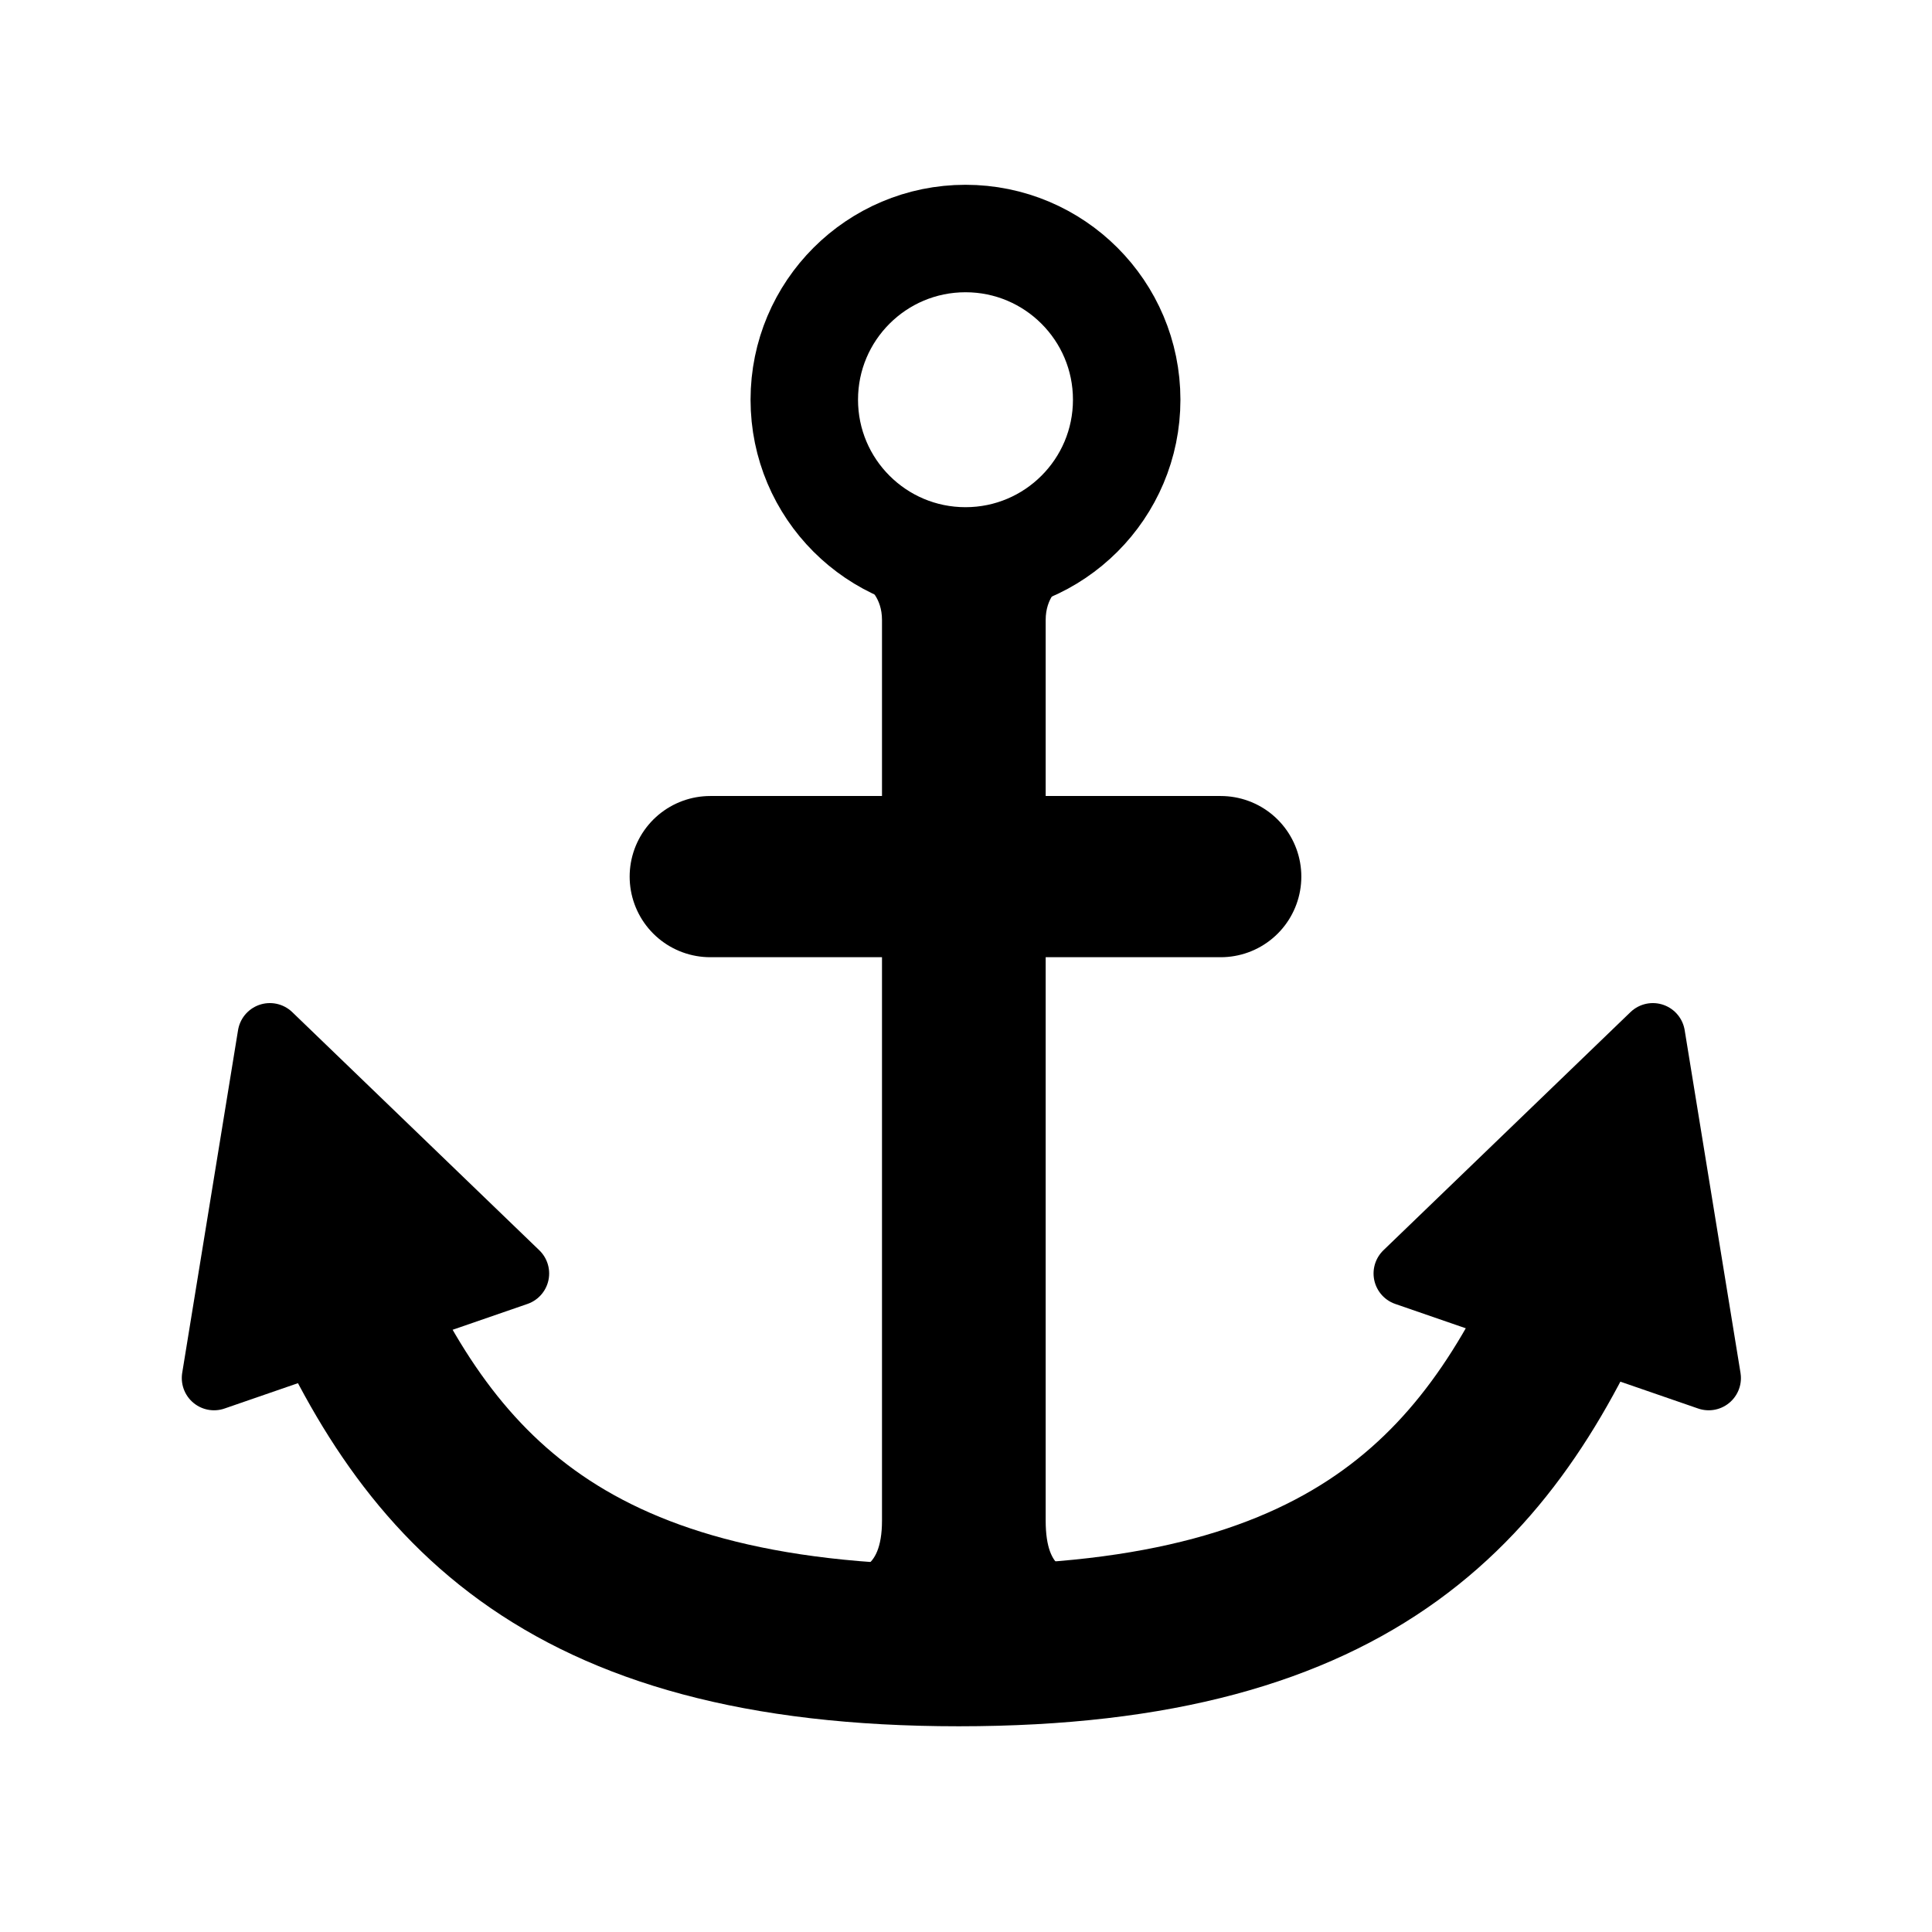<svg width="512" height="512" viewBox="0 0 512 512" fill="none" xmlns="http://www.w3.org/2000/svg">
<circle cx="255.865" cy="105.93" r="42.72" stroke="black" stroke-width="28.48"/>
<line x1="188.225" y1="232.31" x2="323.505" y2="232.31" stroke="black" stroke-width="42.72" stroke-linecap="round"/>
<path d="M284.345 415.773L255.427 438.79L225.605 415.773C225.605 415.773 233.738 417.478 233.738 402.986C233.738 390.073 233.738 204.555 233.738 164.295C233.738 158.327 230.123 155.77 230.123 155.77L280.73 155.77C280.73 155.77 277.115 158.327 277.115 164.295C277.115 204.555 277.115 390.073 277.115 402.986C277.115 417.478 284.345 415.773 284.345 415.773Z" fill="black"/>
<path d="M86.765 332.88C111.685 392.51 147.285 436.12 254.085 436.12C360.885 436.12 396.485 392.51 421.405 332.88" stroke="black" stroke-width="42.72" stroke-linejoin="round"/>
<path d="M452.819 365.197L372.55 337.484L438.022 274.373L452.819 365.197Z" fill="black" stroke="black" stroke-width="17.088" stroke-linejoin="round"/>
<path d="M56.72 365.197L136.989 337.484L71.517 274.373L56.72 365.197Z" fill="black" stroke="black" stroke-width="17.088" stroke-linejoin="round"/>
</svg>
